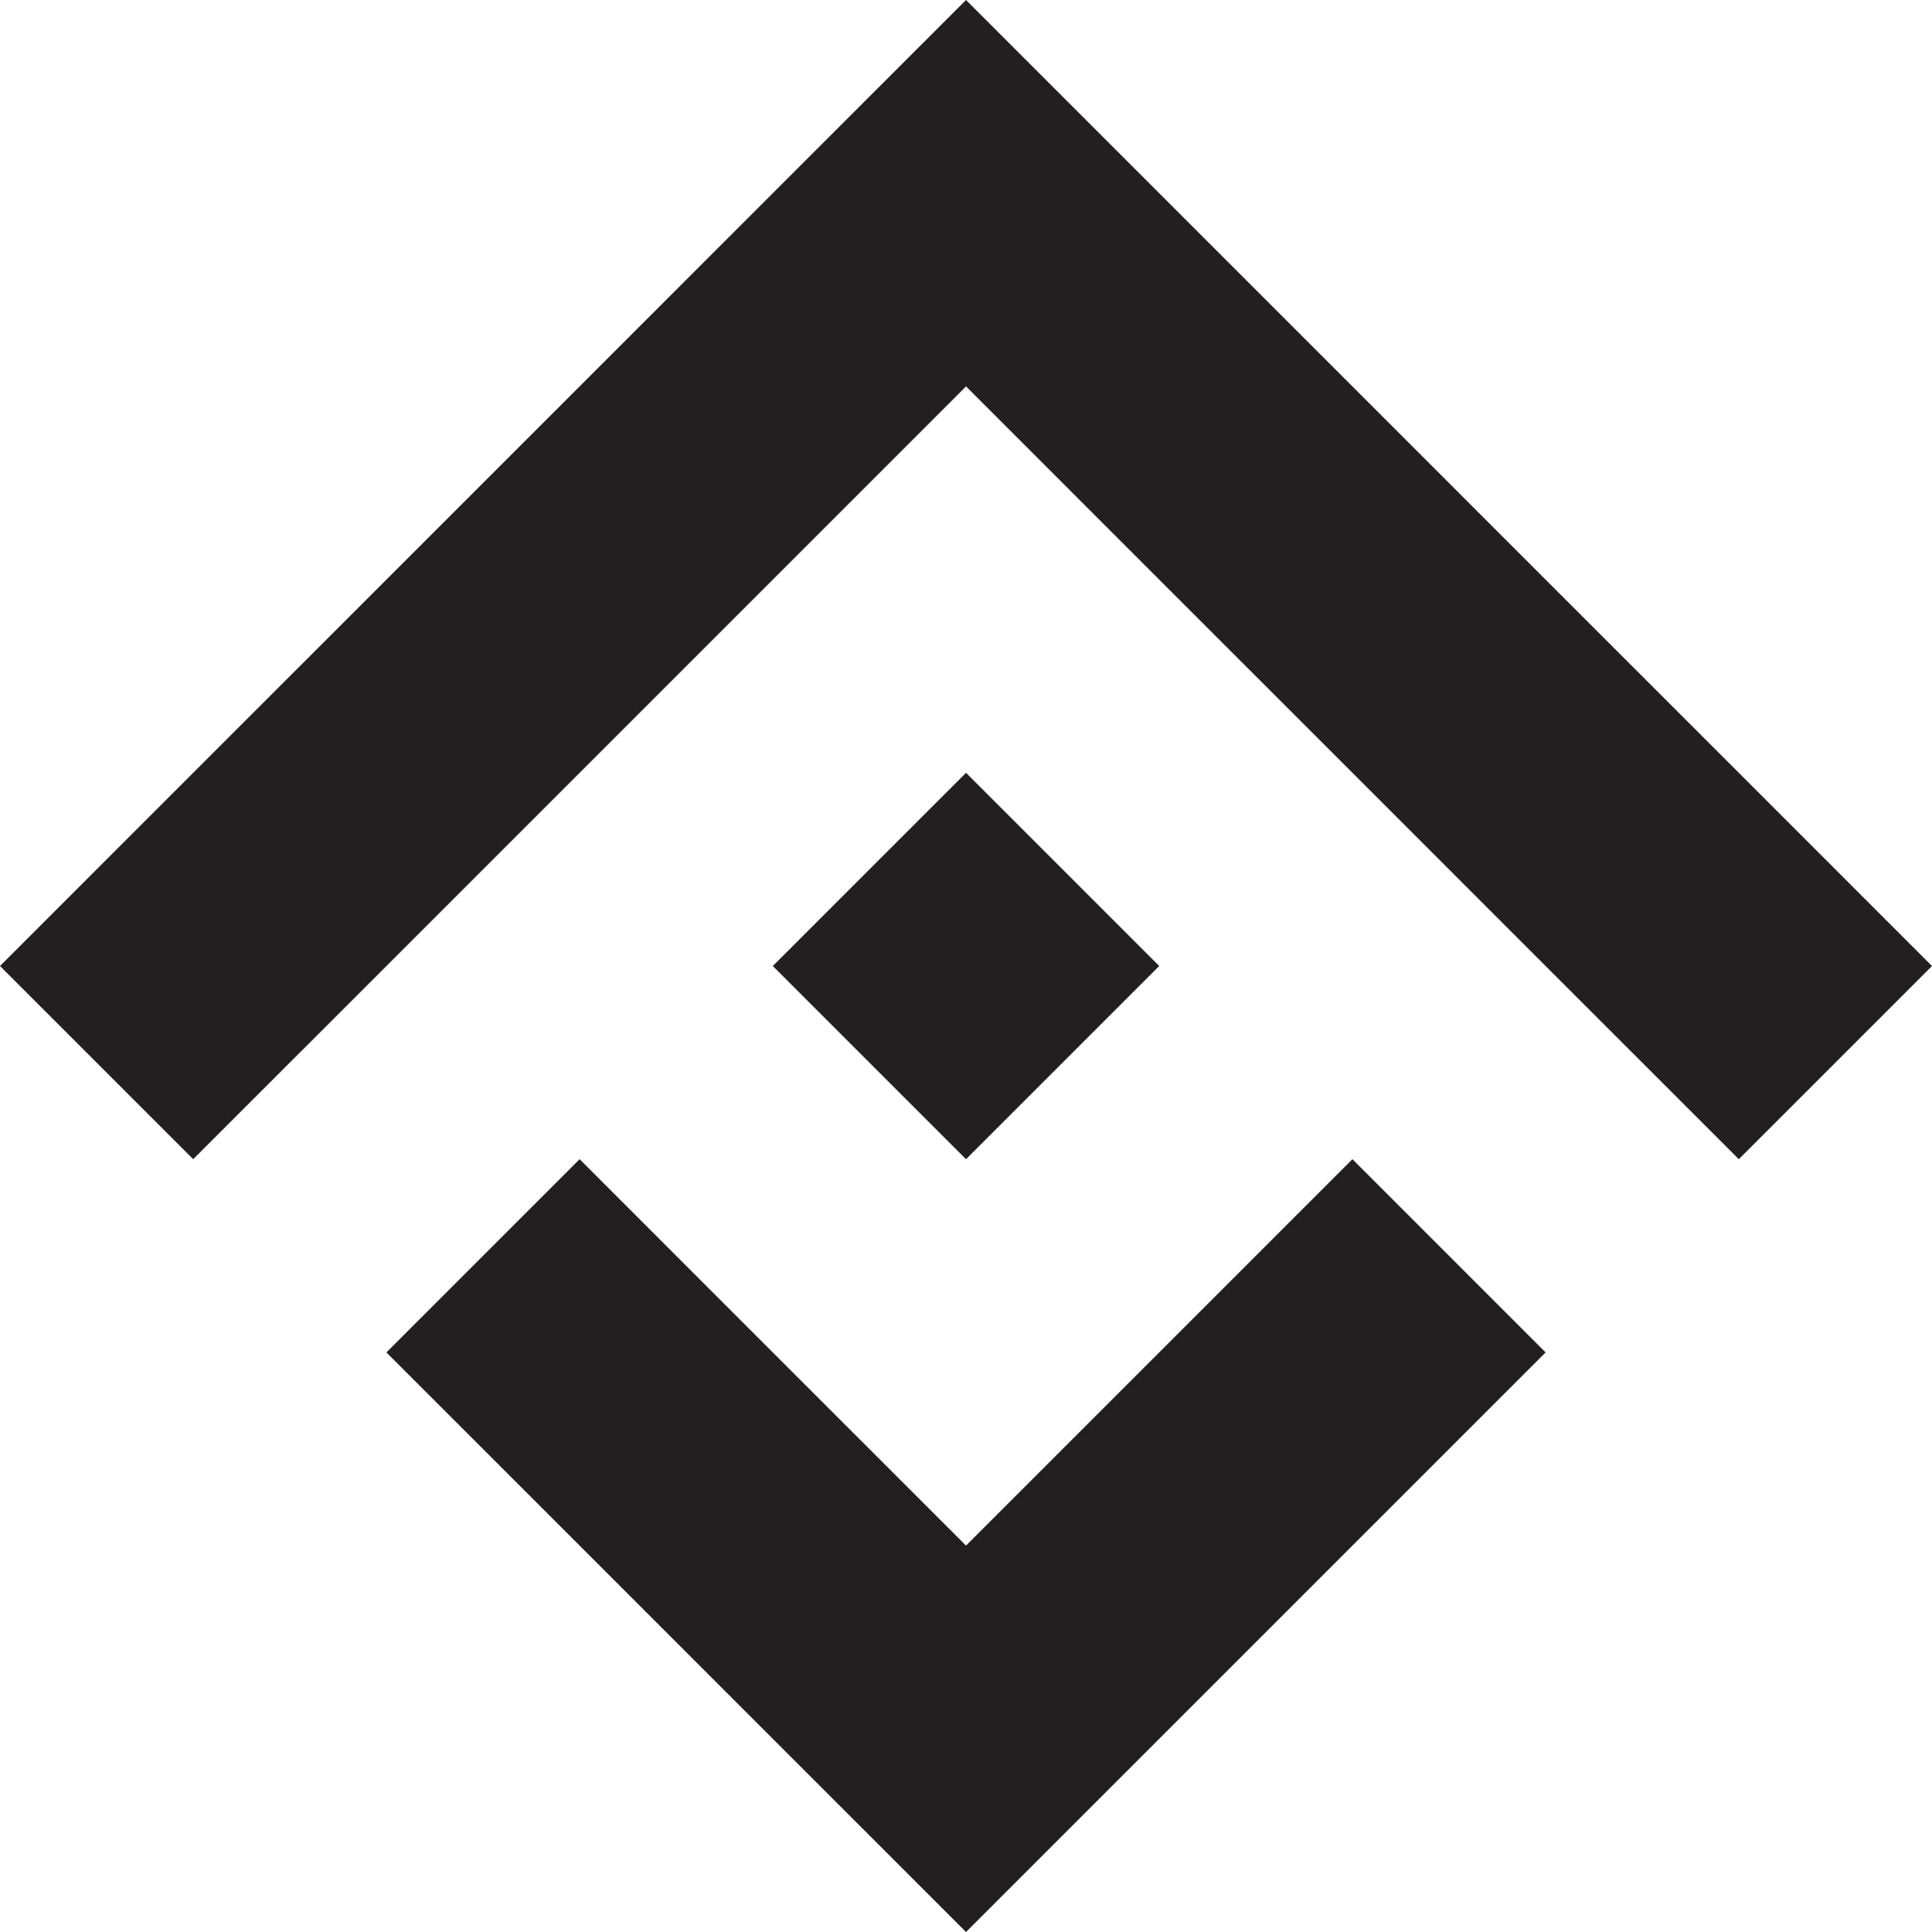 <svg id="Layer_1" data-name="Layer 1" xmlns="http://www.w3.org/2000/svg" viewBox="0 0 657.35 657.35"><defs><style>.cls-1{fill:#231f20;}</style></defs><title>logo_clean</title><rect class="cls-1" x="313.52" y="313.52" width="92.96" height="92.96" transform="translate(328.68 -180.44) rotate(45)"/><polygon class="cls-1" points="591.62 262.94 525.88 197.21 460.15 131.47 394.41 65.73 328.68 0 262.94 65.73 197.21 131.47 131.47 197.21 65.73 262.94 0 328.68 65.73 394.41 131.47 328.68 197.21 262.94 262.94 197.21 328.68 131.47 394.41 197.21 460.15 262.94 525.88 328.68 591.62 394.41 657.35 328.68 591.62 262.94"/><polygon class="cls-1" points="460.15 394.41 394.41 460.15 328.68 525.88 262.94 460.15 197.21 394.41 131.47 460.15 197.21 525.88 262.94 591.62 328.68 657.35 394.41 591.62 460.15 525.88 525.88 460.15 460.15 394.41"/></svg>